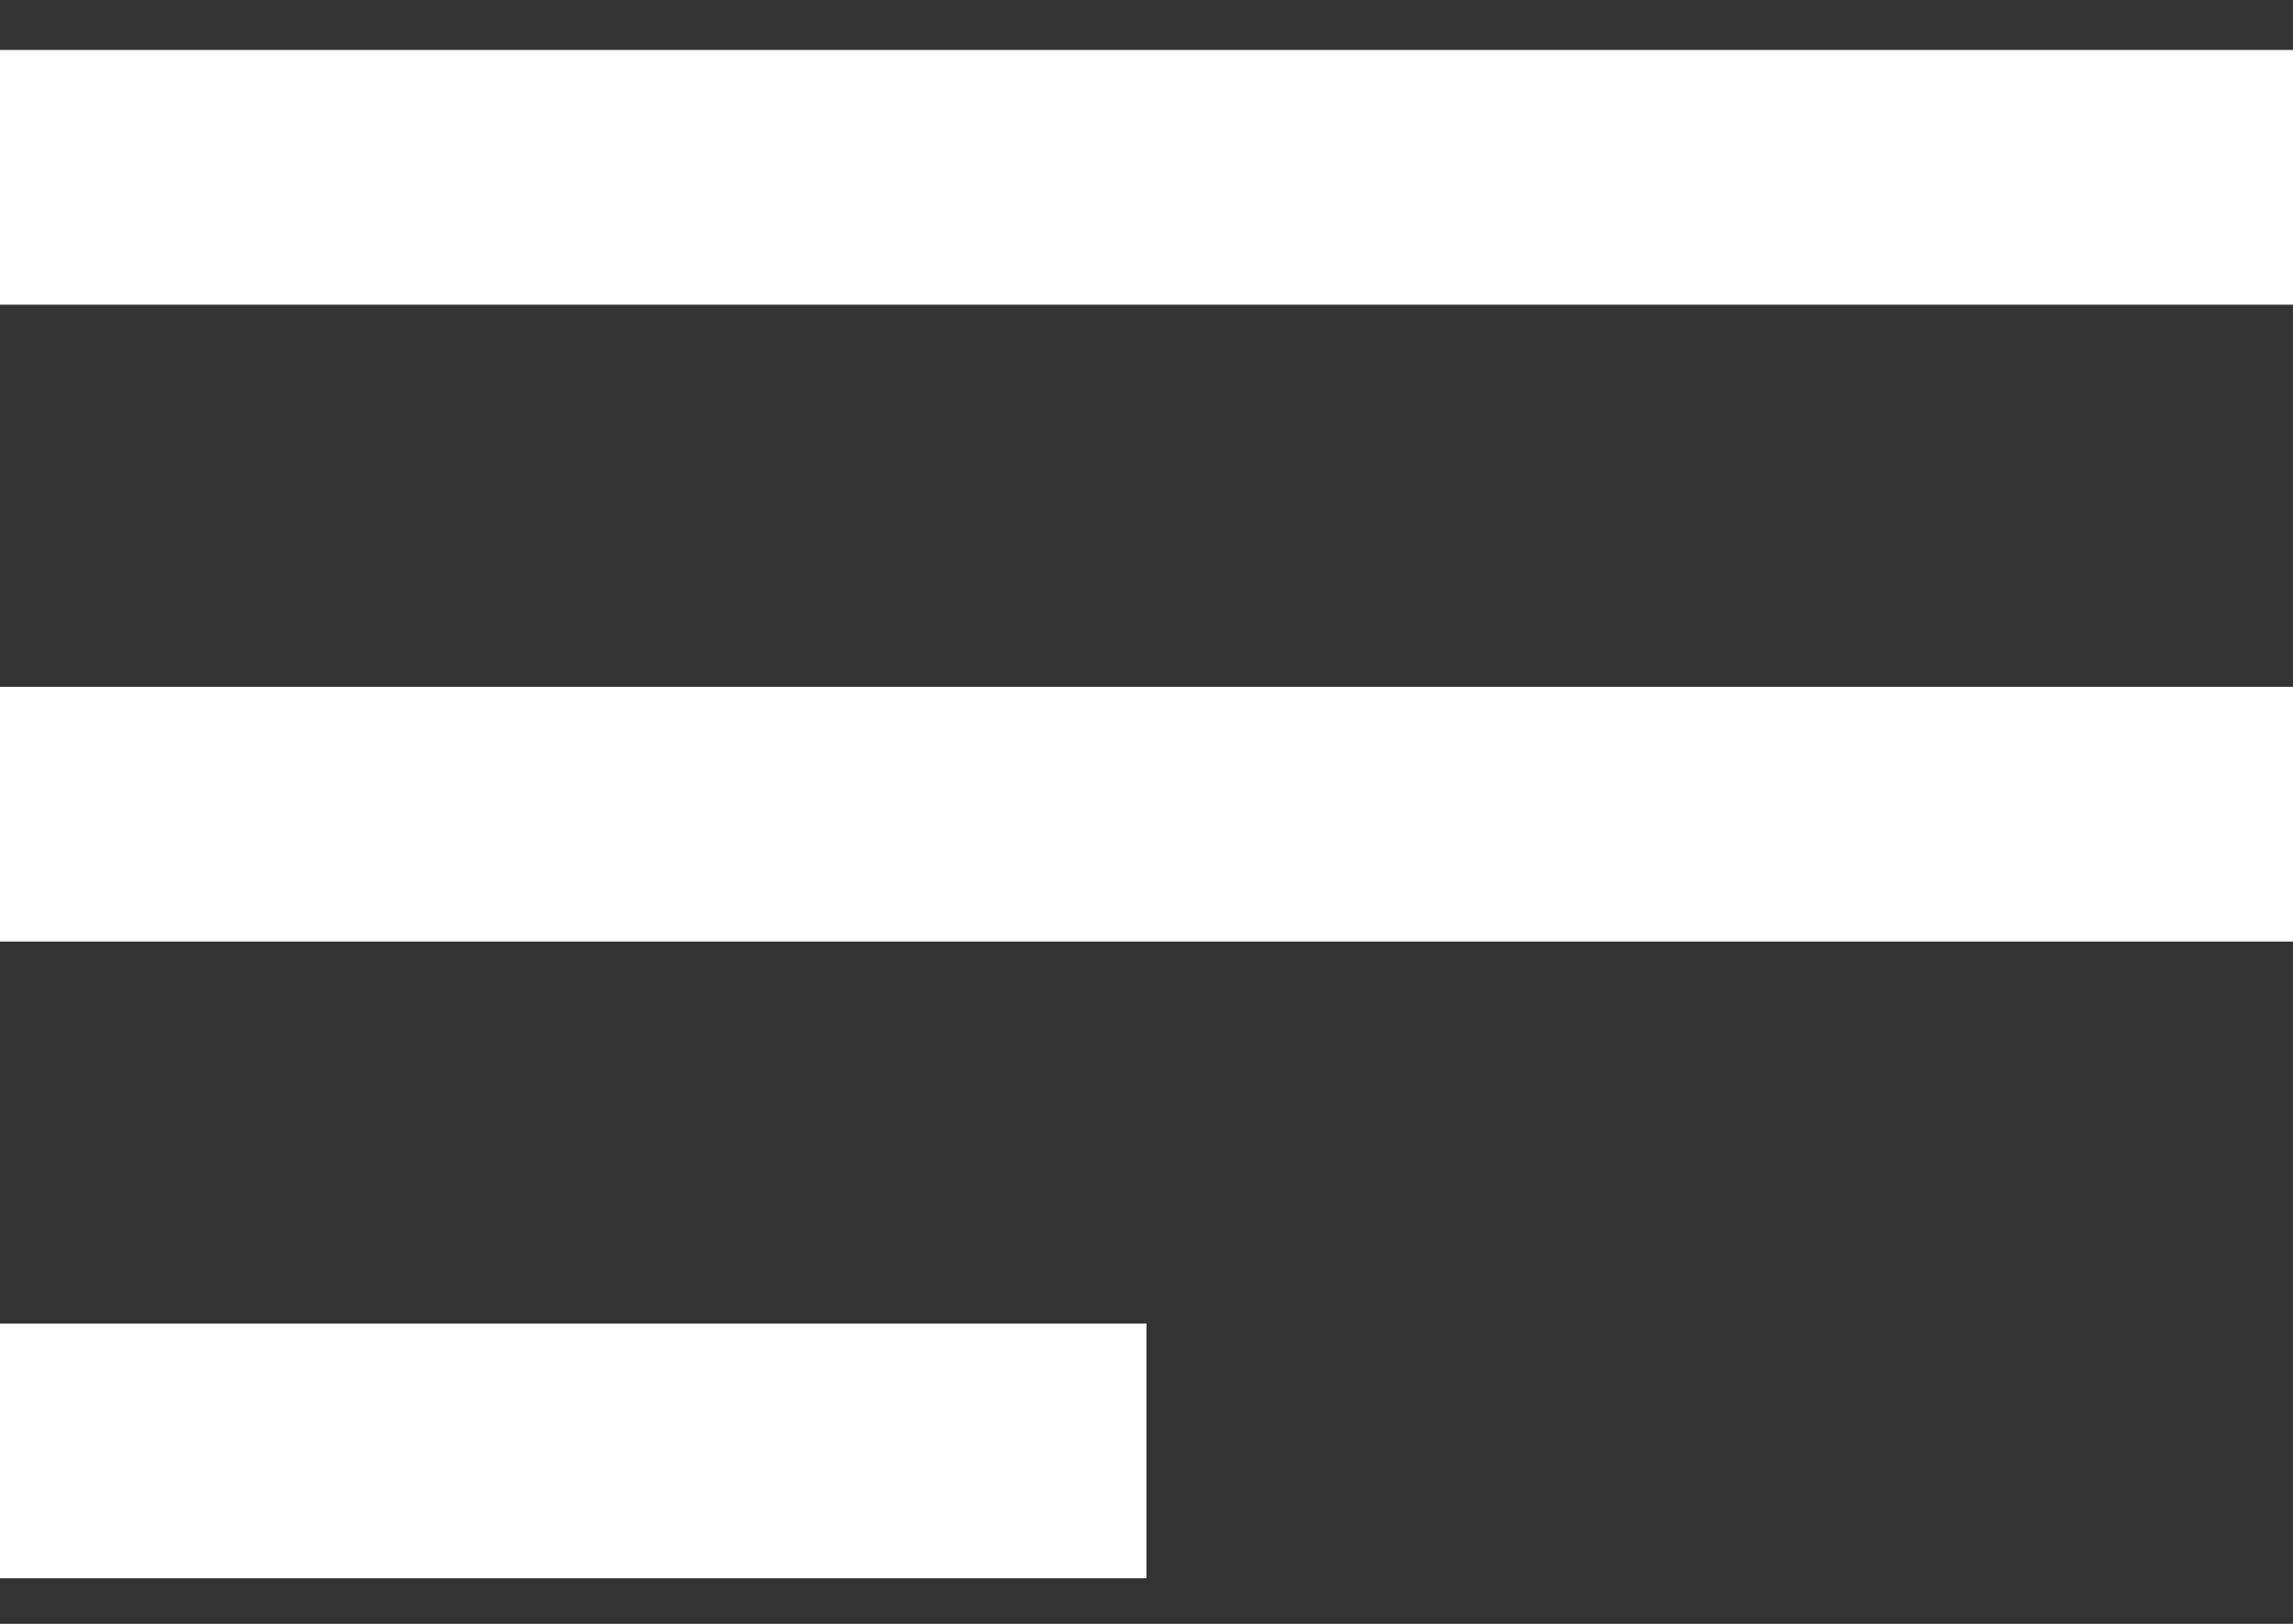 <svg width="24" height="17" viewBox="0 0 24 17" fill="none" xmlns="http://www.w3.org/2000/svg">
<rect x="0" y="0" width="24" height="17" fill="#333333" stroke="none"/>
<path d="M24 0.523V3.19H0V0.523H24ZM0 16.523H12V13.857H0V16.523ZM0 9.857H24V7.19H0V9.857Z" fill="white"/>
</svg>
